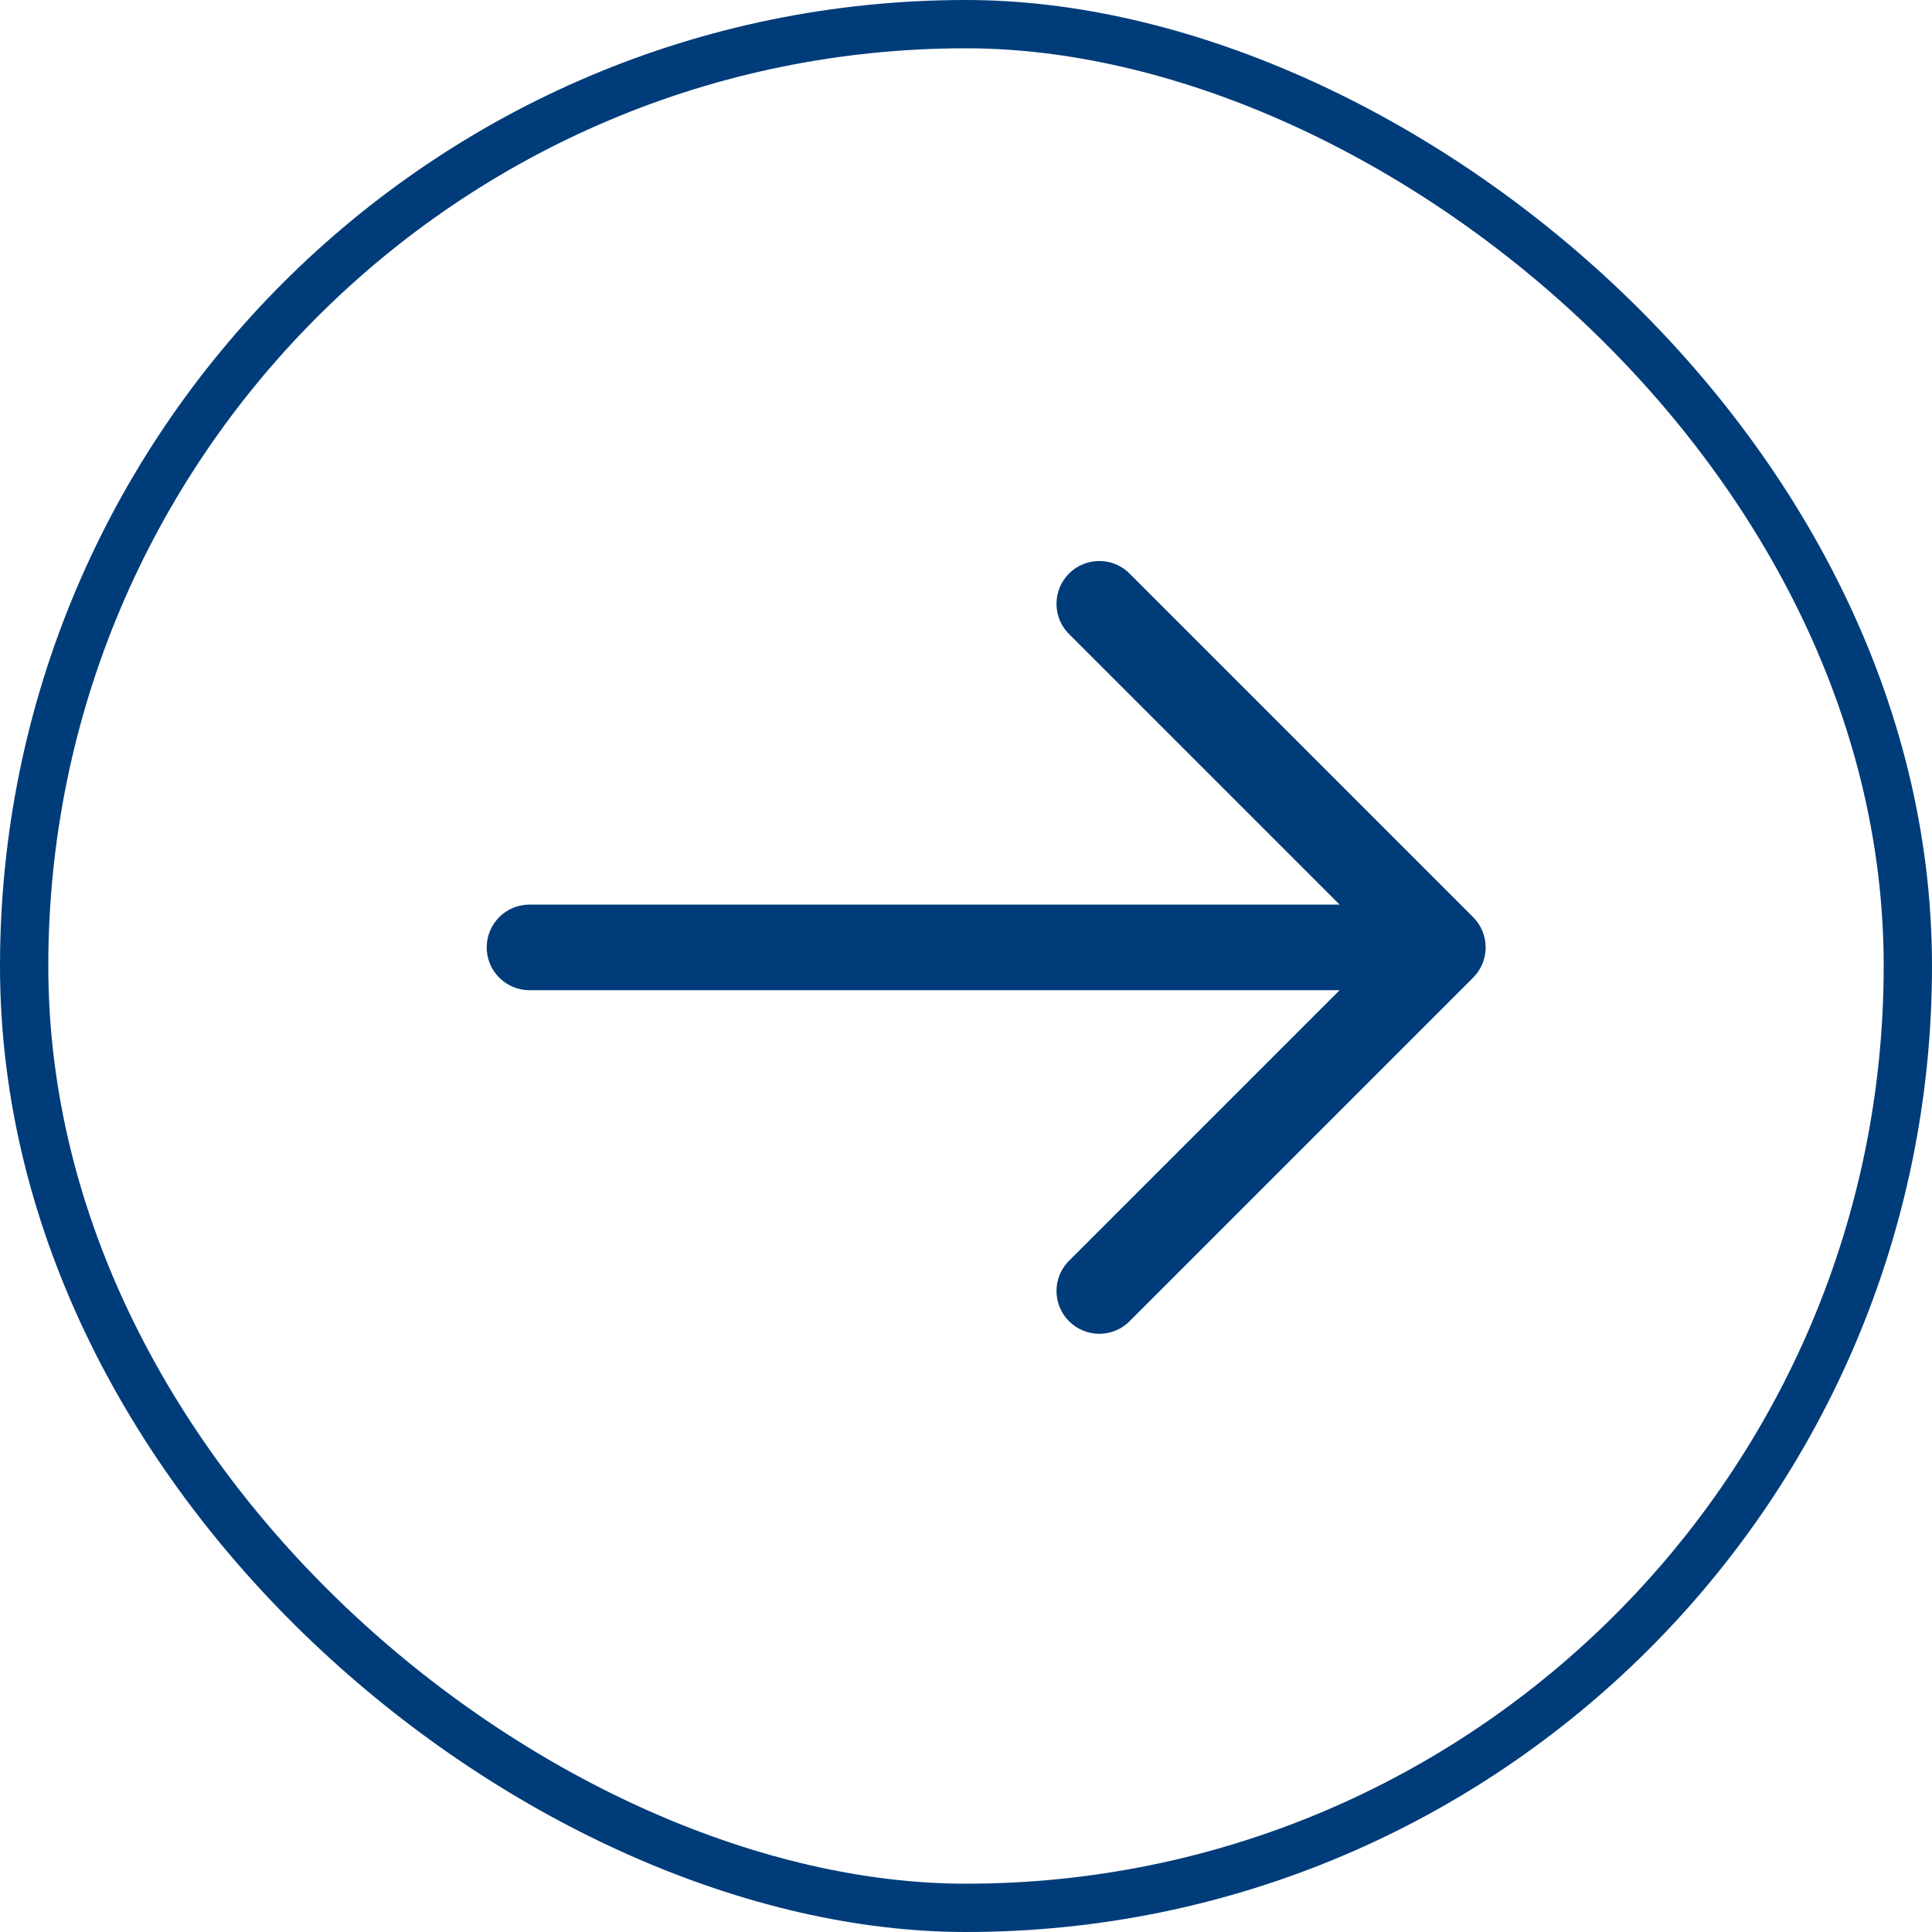 <svg width="32" height="32" viewBox="0 0 32 32" fill="none" xmlns="http://www.w3.org/2000/svg">
<rect x="-0.4" y="-0.4" width="31.2" height="31.2" rx="15.6" transform="matrix(0 -1 -1 0 31.2 31.2)" stroke="#003C7A" stroke-width="0.8"/>
<path fill-rule="evenodd" clip-rule="evenodd" d="M24.4 16.193C24.533 16.06 24.607 15.88 24.607 15.692C24.607 15.504 24.533 15.324 24.4 15.191L18.727 9.518C18.662 9.448 18.584 9.392 18.497 9.353C18.41 9.314 18.316 9.294 18.221 9.292C18.125 9.29 18.031 9.308 17.942 9.343C17.854 9.379 17.774 9.432 17.707 9.499C17.639 9.567 17.586 9.647 17.55 9.735C17.515 9.824 17.497 9.918 17.499 10.014C17.501 10.109 17.521 10.203 17.56 10.29C17.599 10.377 17.655 10.455 17.725 10.52L22.188 14.983H8.77C8.582 14.983 8.402 15.057 8.269 15.19C8.136 15.323 8.061 15.504 8.061 15.692C8.061 15.88 8.136 16.06 8.269 16.193C8.402 16.326 8.582 16.401 8.77 16.401H22.188L17.725 20.864C17.655 20.929 17.599 21.007 17.56 21.094C17.521 21.181 17.501 21.275 17.499 21.37C17.497 21.465 17.515 21.56 17.55 21.648C17.586 21.736 17.639 21.817 17.707 21.884C17.774 21.951 17.854 22.005 17.942 22.04C18.031 22.076 18.125 22.093 18.221 22.092C18.316 22.09 18.41 22.069 18.497 22.03C18.584 21.992 18.662 21.936 18.727 21.866L24.4 16.193Z" fill="#003C7A"/>
</svg>
